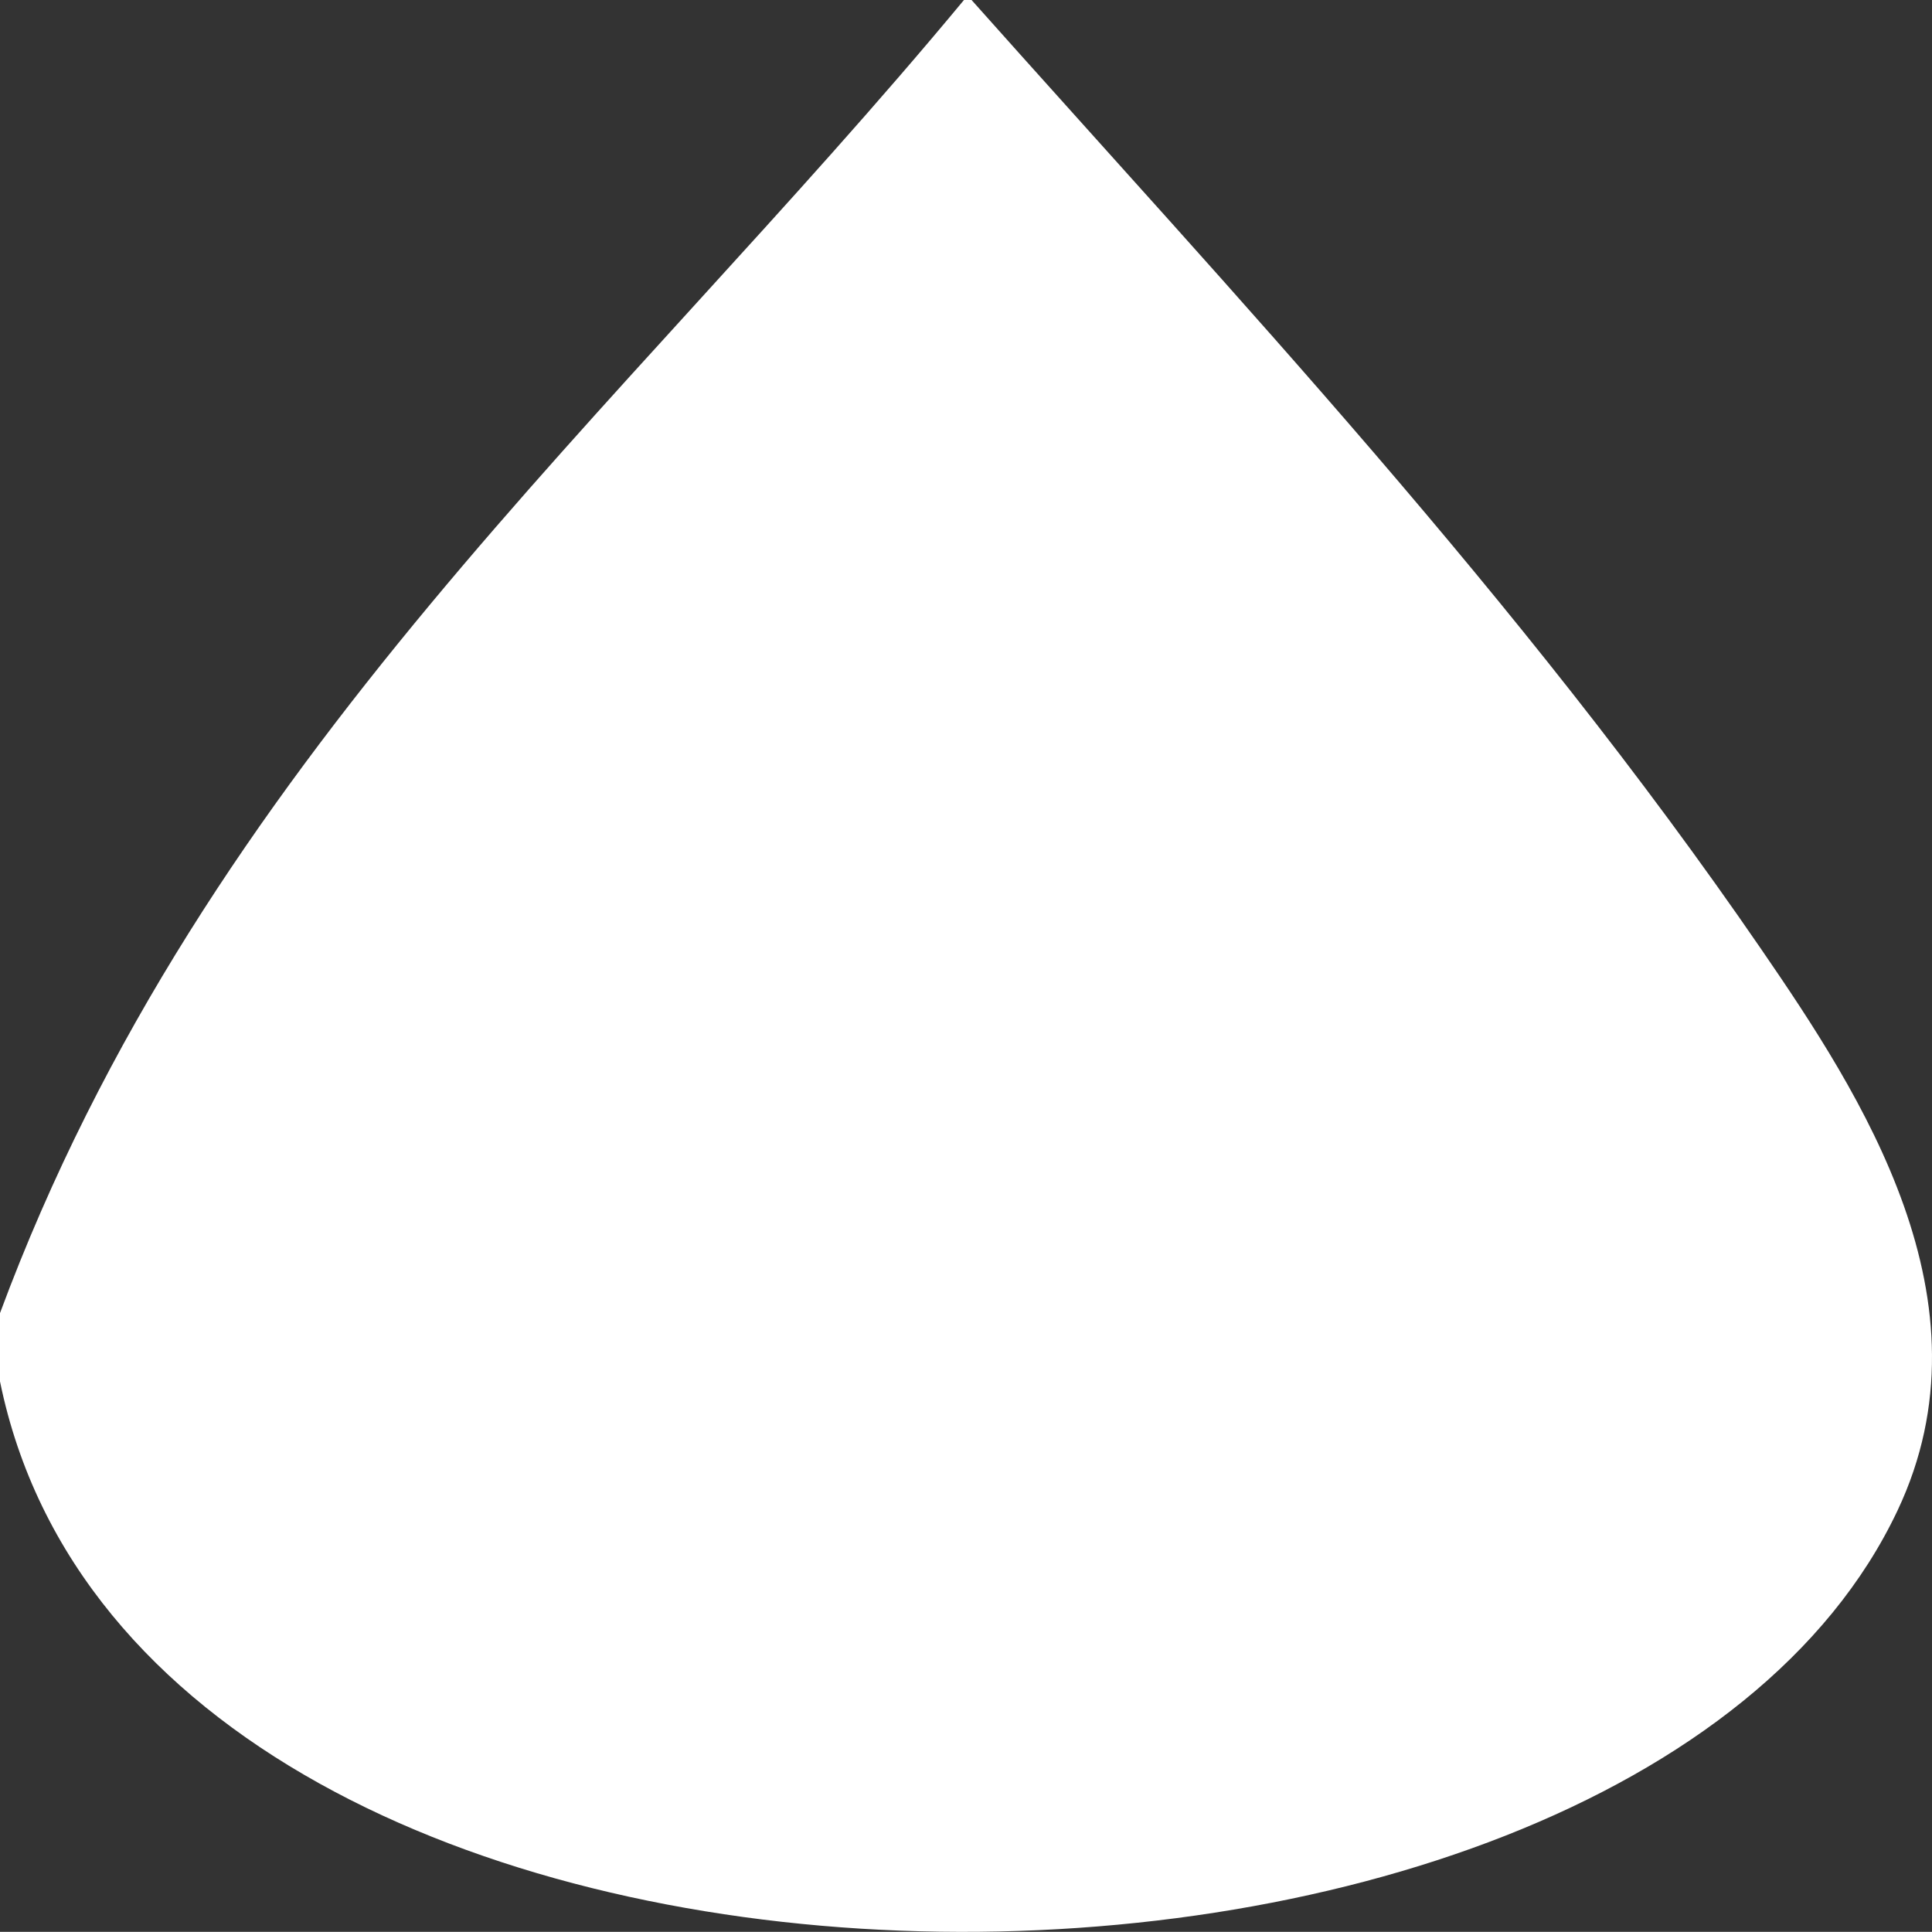 <?xml version="1.0" encoding="utf-8"?>
<!-- Generator: Adobe Illustrator 13.0.0, SVG Export Plug-In . SVG Version: 6.00 Build 14948)  -->
<!DOCTYPE svg PUBLIC "-//W3C//DTD SVG 1.1//EN" "http://www.w3.org/Graphics/SVG/1.1/DTD/svg11.dtd">
<svg version="1.1" id="Layer_1" xmlns="http://www.w3.org/2000/svg" xmlns:xlink="http://www.w3.org/1999/xlink" x="0px" y="0px"
	 width="254.506px" height="254.487px" viewBox="0 0 254.506 254.487" enable-background="new 0 0 254.506 254.487"
	 xml:space="preserve">
<rect x="0" y="0" width="254.506" height="254.487" fill="#333333" stroke="none"/>
<g>
	<path fill-rule="evenodd" clip-rule="evenodd" fill="#FFFFFF" d="M126.984,0c0.333,0,0.667,0,1,0
		c34.598,38.84,72.148,78.611,103.987,124.984c13.178,19.192,31.022,46.423,17.998,73.991C213.774,275.587,19.134,275.64,0,181.978
		c0-3,0-6,0-8.999C27.058,100.049,81.668,54.672,126.984,0z"/>
</g>
</svg>
